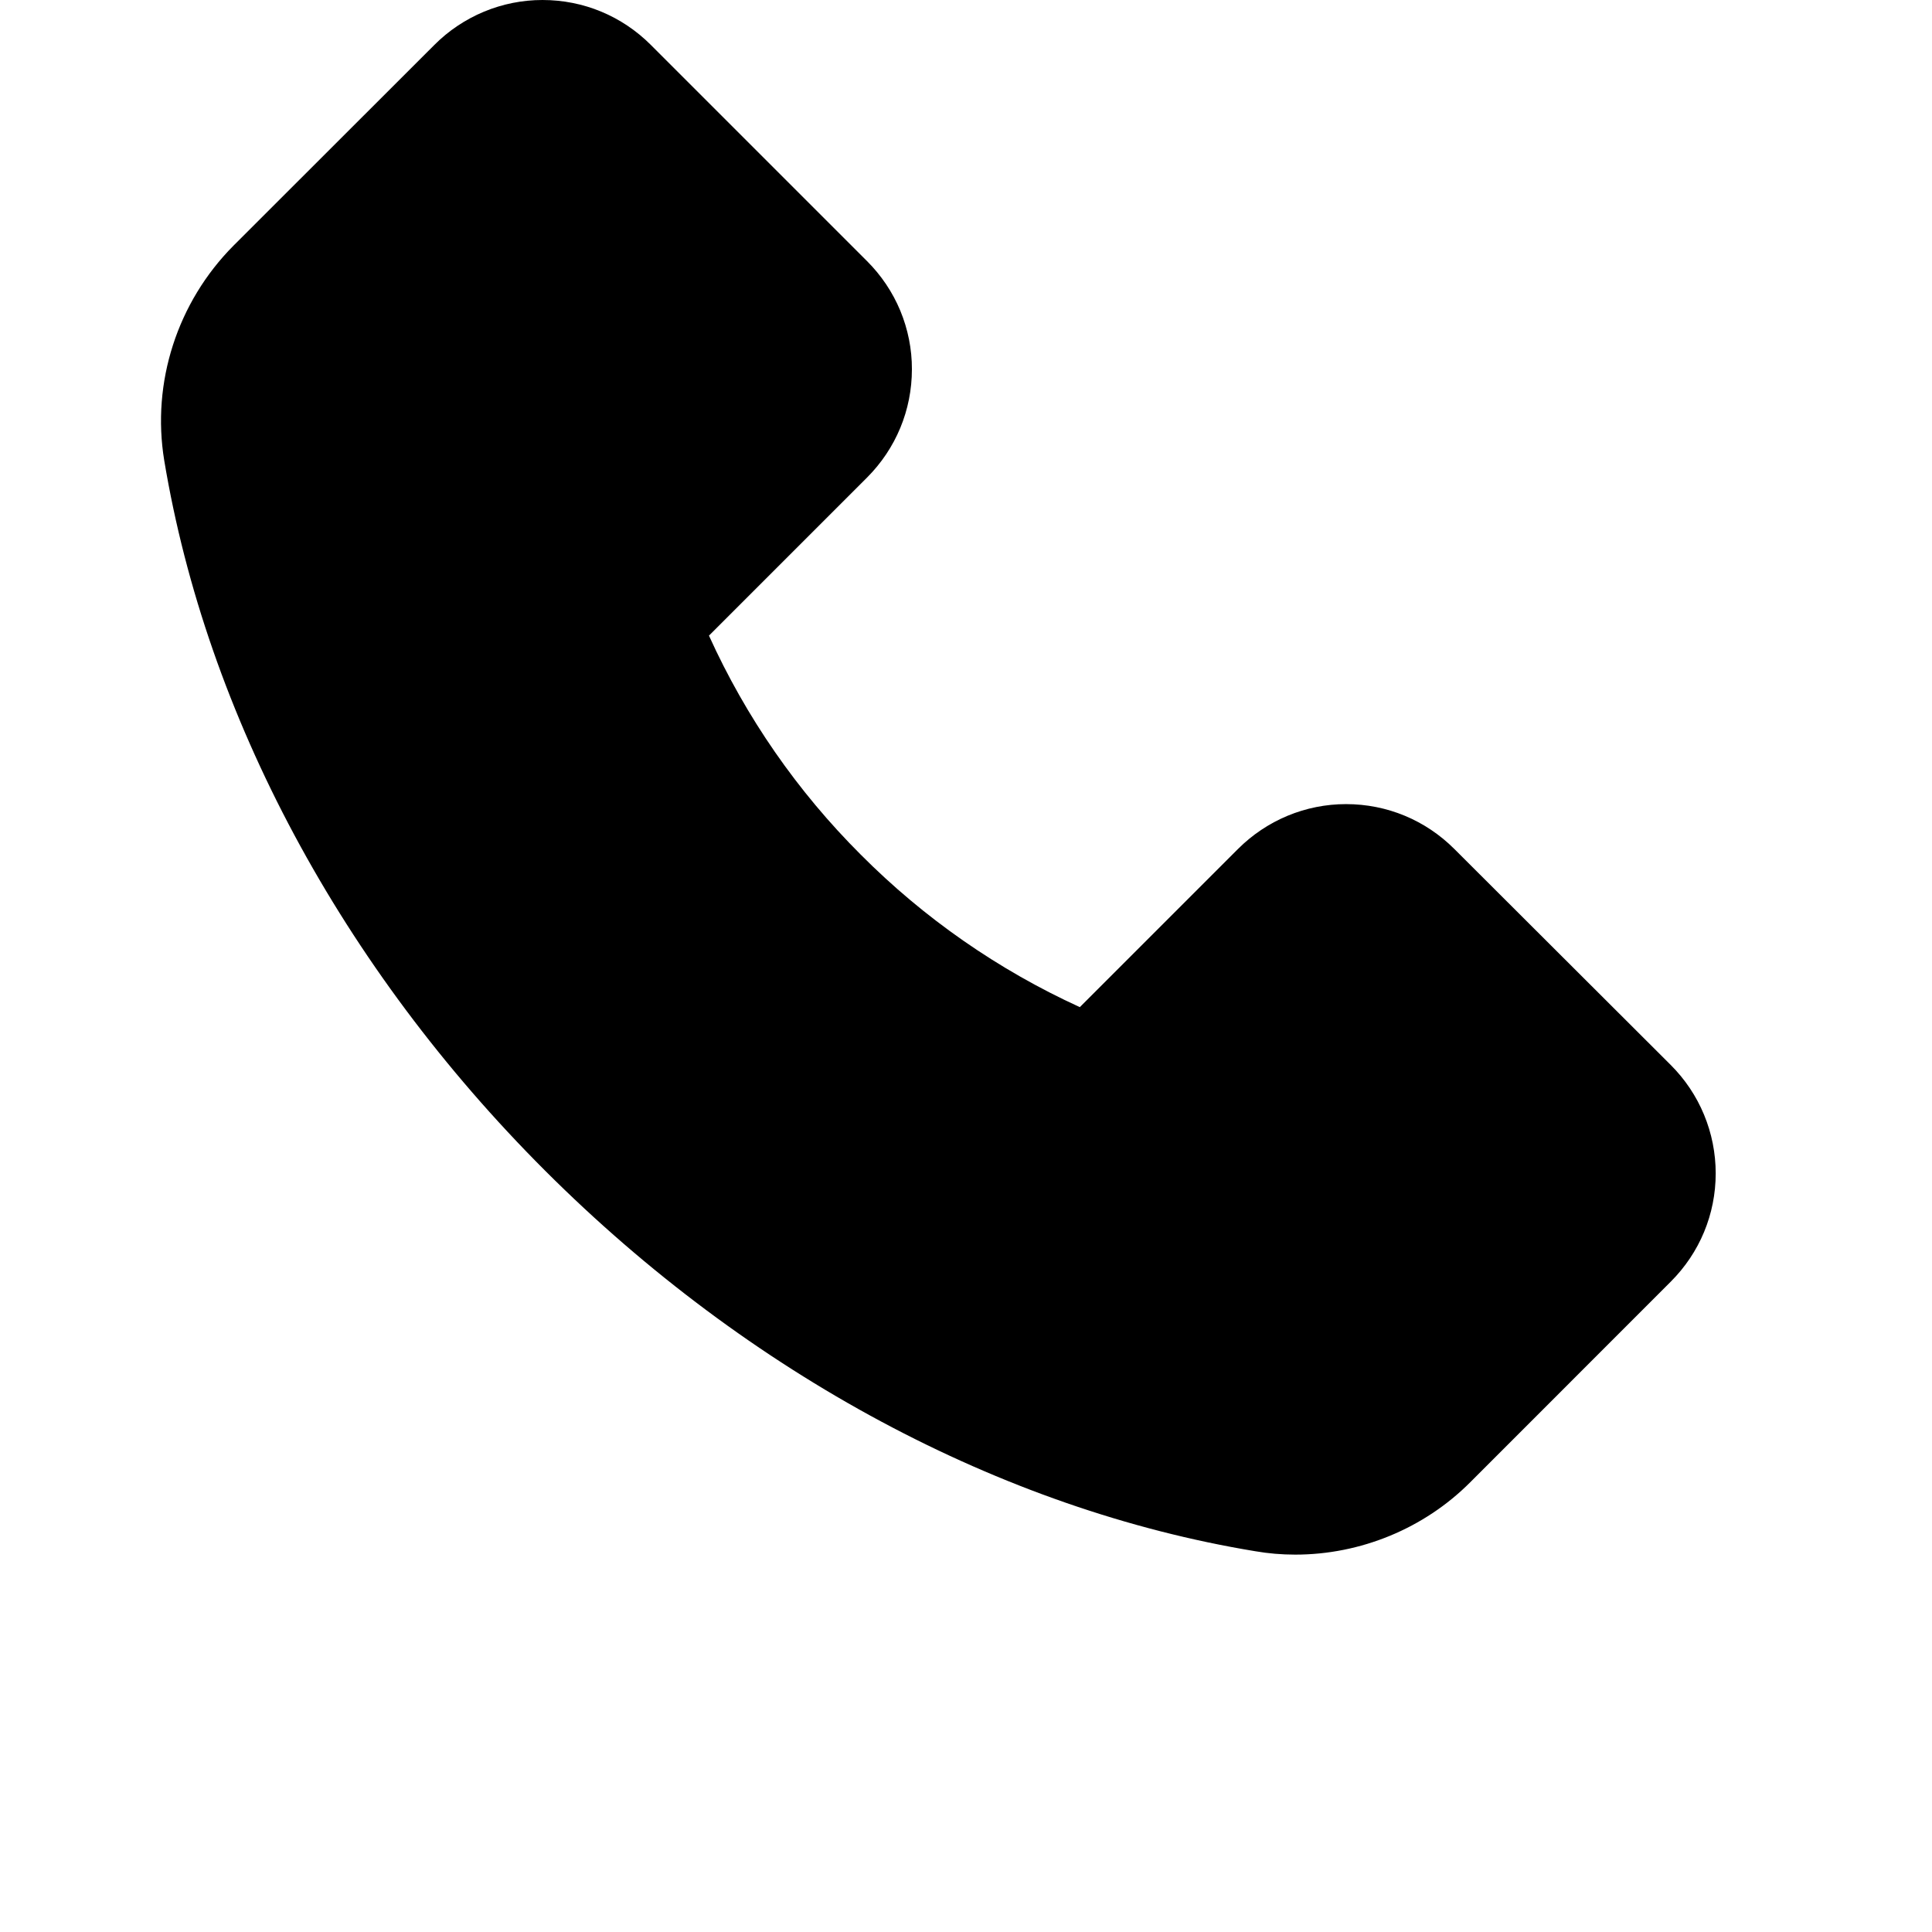 <svg width="24" height="24" viewBox="0 0 24 24" fill="none" xmlns="http://www.w3.org/2000/svg">
<path d="M2.9 3.052L5.396 0.558C5.572 0.381 5.782 0.241 6.012 0.145C6.243 0.049 6.49 -5.98116e-05 6.739 5.45145e-08C7.248 5.45145e-08 7.726 0.199 8.085 0.558L10.771 3.244C10.947 3.42 11.088 3.629 11.184 3.86C11.279 4.09 11.329 4.337 11.328 4.587C11.328 5.095 11.129 5.573 10.771 5.932L8.807 7.896C9.266 8.909 9.905 9.831 10.693 10.617C11.479 11.407 12.401 12.048 13.414 12.511L15.378 10.547C15.555 10.37 15.764 10.23 15.994 10.134C16.225 10.038 16.472 9.989 16.721 9.989C17.23 9.989 17.708 10.188 18.067 10.547L20.755 13.23C20.932 13.407 21.073 13.617 21.168 13.847C21.264 14.078 21.313 14.326 21.313 14.576C21.313 15.084 21.114 15.562 20.755 15.921L18.264 18.413C17.692 18.987 16.902 19.312 16.091 19.312C15.92 19.312 15.756 19.298 15.594 19.27C12.435 18.75 9.301 17.07 6.772 14.543C4.246 12.019 2.567 8.887 2.04 5.719C1.881 4.751 2.202 3.755 2.9 3.052Z" fill="black"/>
</svg>
